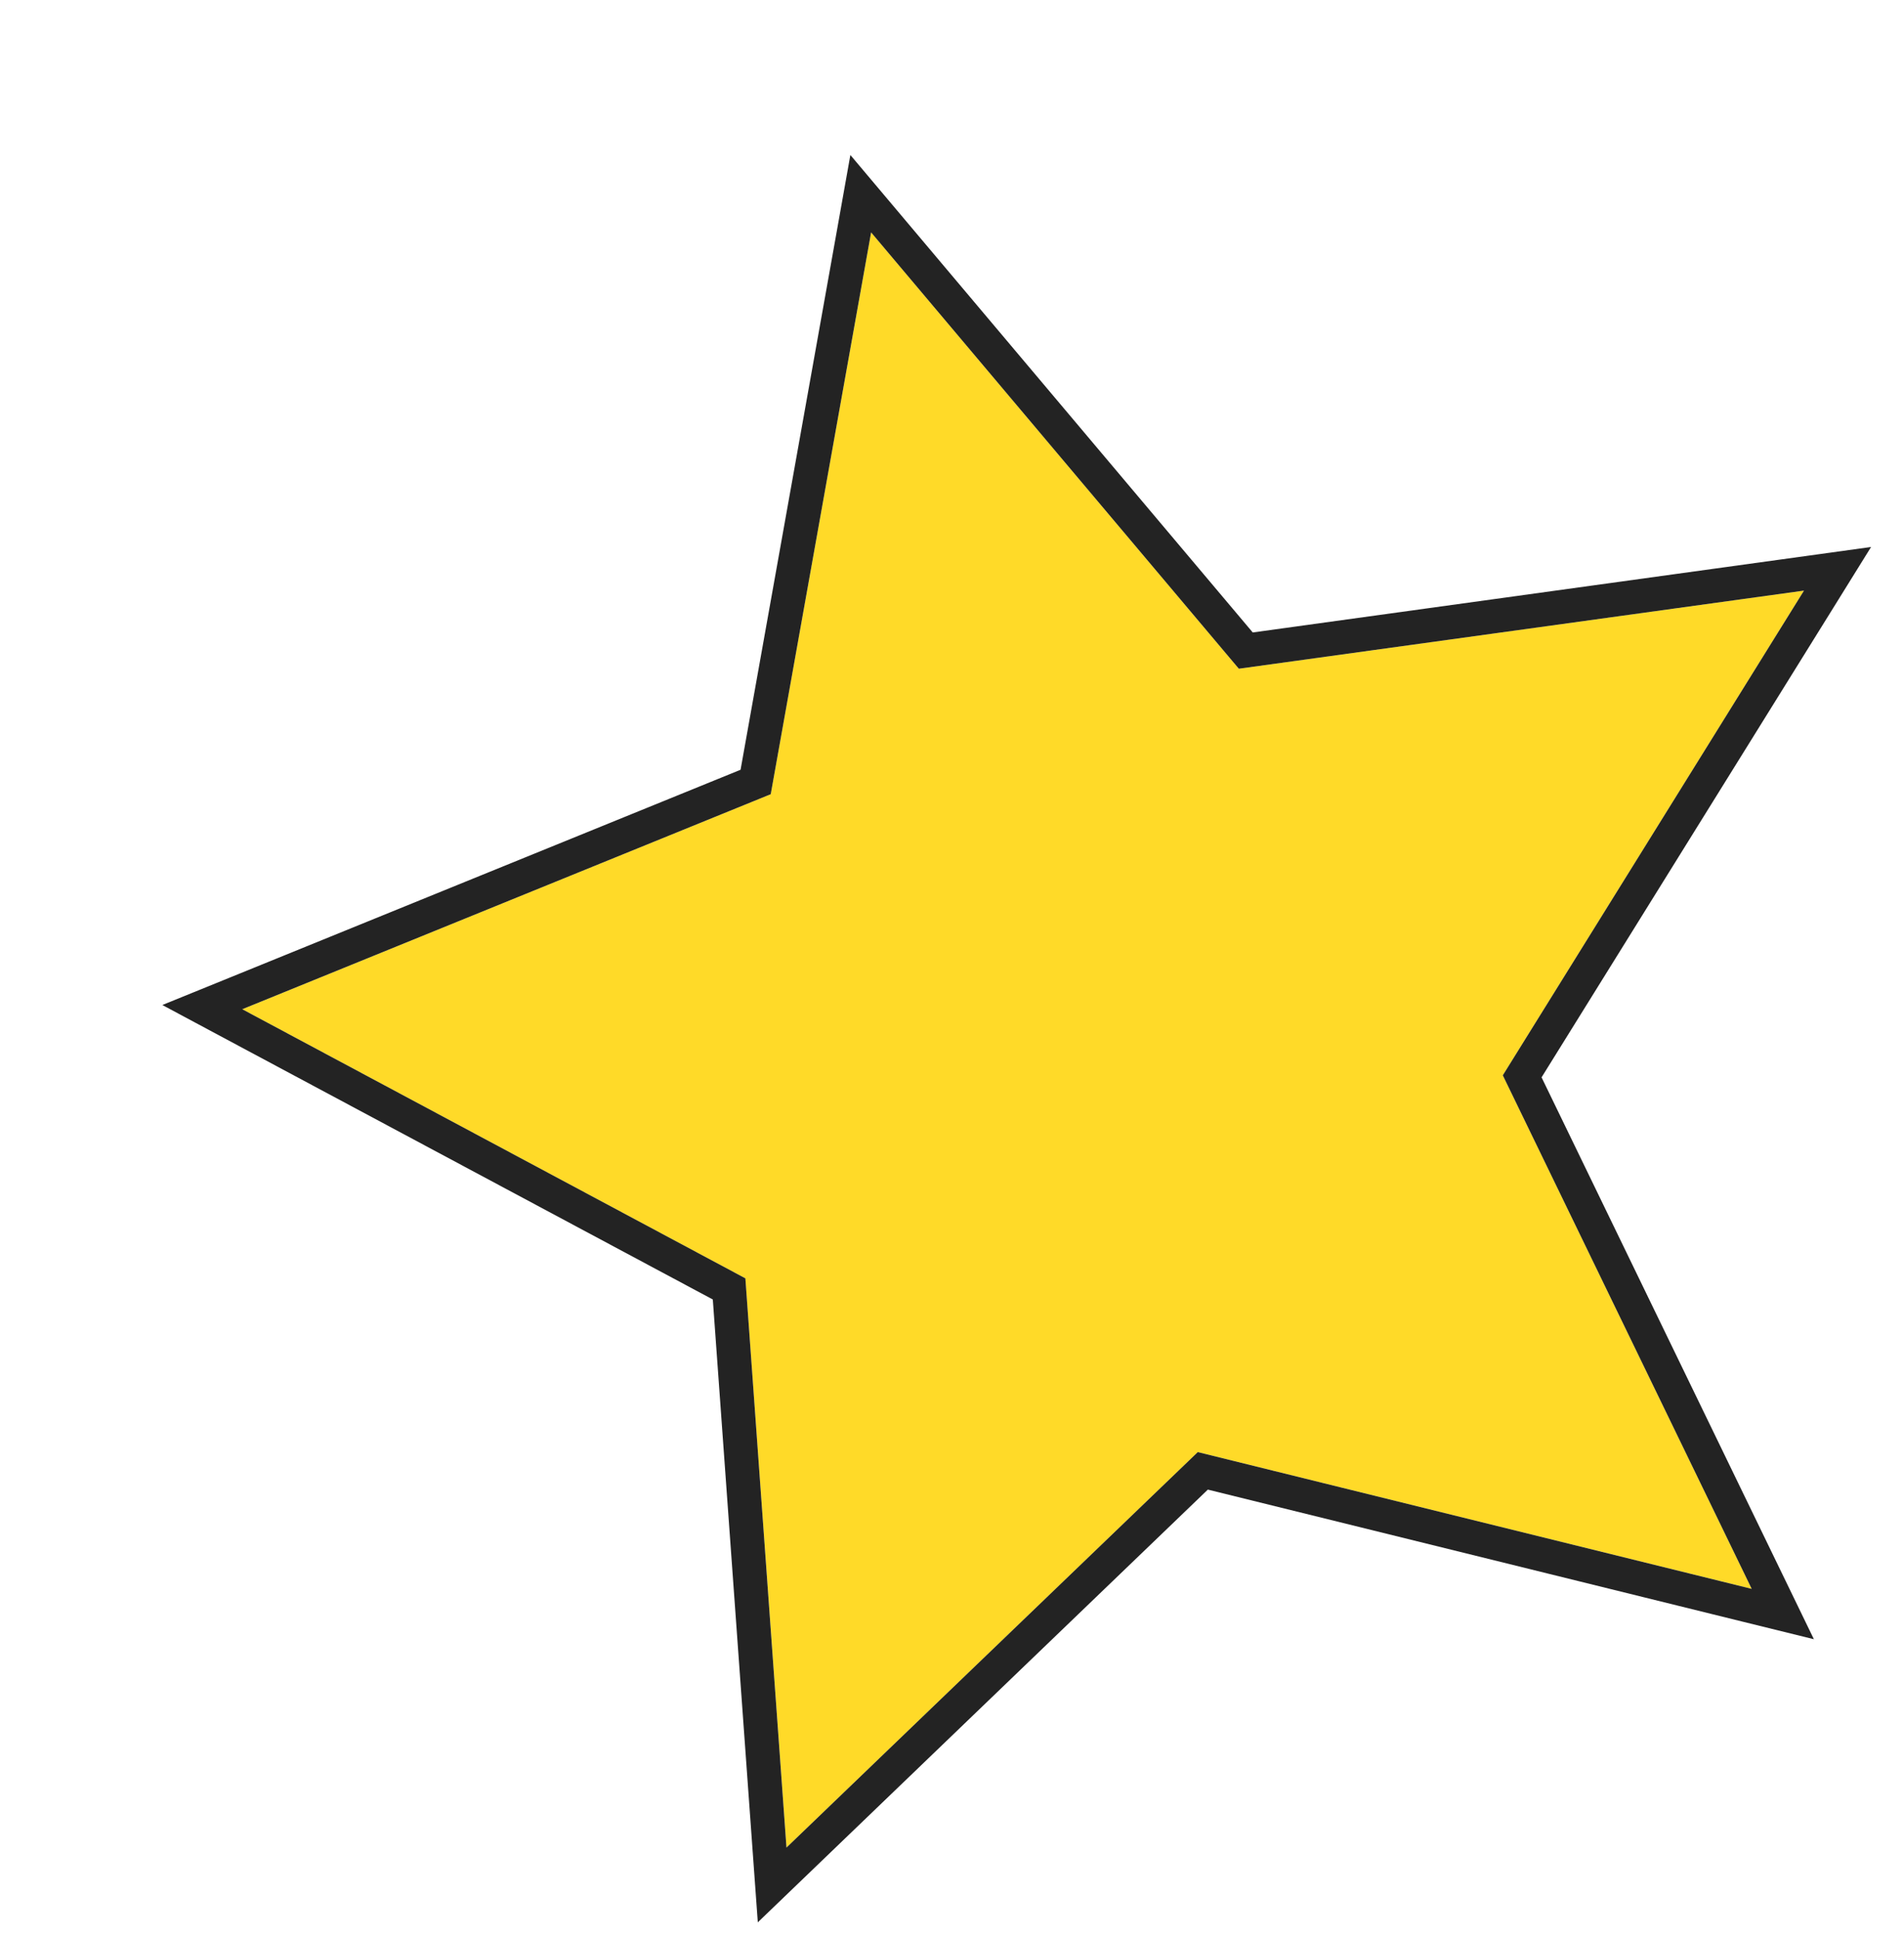 <svg width="56" height="57" viewBox="0 0 56 57" fill="none" xmlns="http://www.w3.org/2000/svg">
<g id="Star 19" filter="url(#filter0_d_3704_13194)">
<path d="M21.621 2.832L32.437 15.661L49.058 13.364L40.2 27.615L47.52 42.713L31.23 38.692L19.132 50.32L17.922 33.584L3.126 25.672L18.668 19.35L21.621 2.832Z" fill="#FFDA28"/>
<path d="M22.003 2.51L21.316 1.695L21.129 2.744L18.225 18.991L2.937 25.209L1.95 25.61L2.89 26.113L17.444 33.895L18.633 50.356L18.71 51.419L19.479 50.68L31.377 39.244L47.4 43.199L48.435 43.454L47.97 42.495L40.77 27.645L49.483 13.628L50.045 12.723L48.99 12.869L32.641 15.128L22.003 2.51Z" stroke="#232323"/>
</g>
<defs>
<filter id="filter0_d_3704_13194" x="0.773" y="0.559" width="54.258" height="55.959" filterUnits="userSpaceOnUse" color-interpolation-filters="sRGB">
<feFlood flood-opacity="0" result="BackgroundImageFix"/>
<feColorMatrix in="SourceAlpha" type="matrix" values="0 0 0 0 0 0 0 0 0 0 0 0 0 0 0 0 0 0 127 0" result="hardAlpha"/>
<feOffset dx="4" dy="4"/>
<feComposite in2="hardAlpha" operator="out"/>
<feColorMatrix type="matrix" values="0 0 0 0 0.139 0 0 0 0 0.139 0 0 0 0 0.139 0 0 0 1 0"/>
<feBlend mode="normal" in2="BackgroundImageFix" result="effect1_dropShadow_3704_13194"/>
<feBlend mode="normal" in="SourceGraphic" in2="effect1_dropShadow_3704_13194" result="shape"/>
</filter>
</defs>
</svg>
